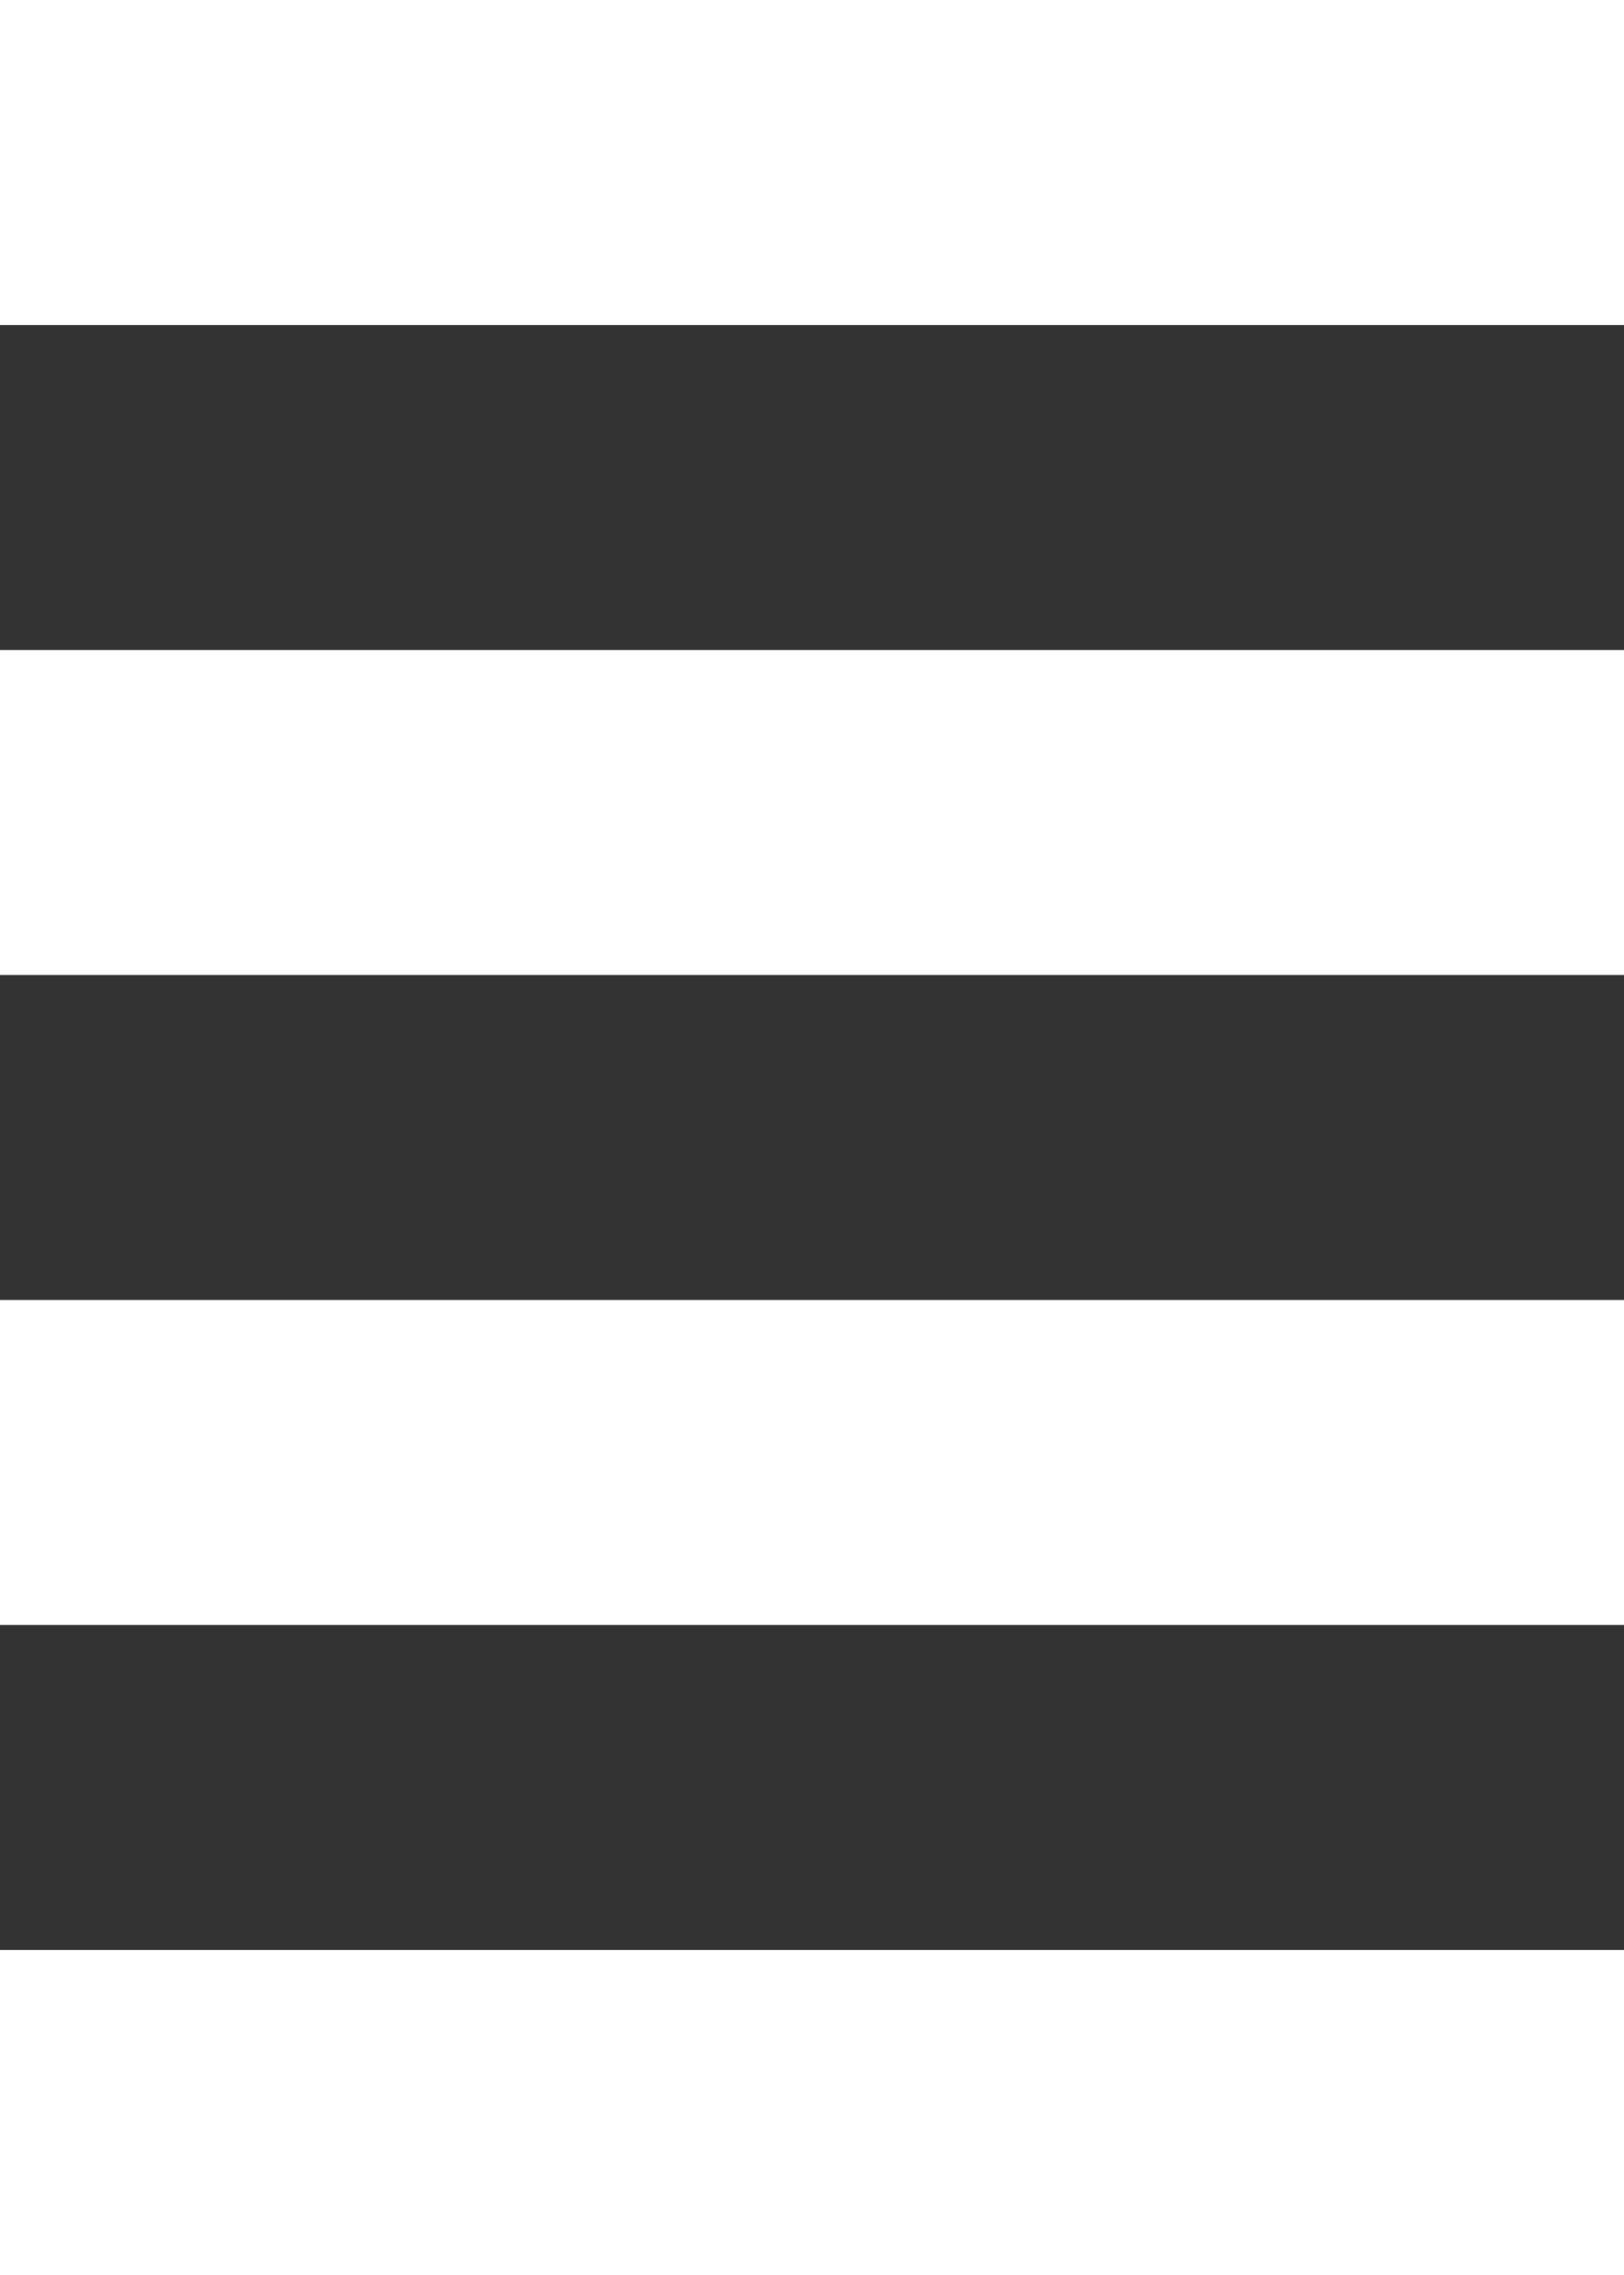 <?xml version="1.0" encoding="UTF-8" standalone="no"?>
<svg xmlns:xlink="http://www.w3.org/1999/xlink" height="7.0px" width="5.0px" xmlns="http://www.w3.org/2000/svg">
  <rect width="100%" height="100%" fill="#333333" stroke="none"/>
  <g transform="matrix(1.0, 0.0, 0.0, 1.0, 0.0, 0.0)">
    <path d="M5.0 3.0 L0.0 3.0 0.0 2.0 5.0 2.0 5.0 3.0 M5.0 1.0 L0.0 1.0 0.0 0.0 5.0 0.0 5.0 1.0 M0.0 4.0 L5.0 4.0 5.0 5.0 0.0 5.0 0.0 4.0 M5.0 6.0 L5.0 7.0 0.0 7.0 0.0 6.0 5.0 6.0" fill="#ffffff" fill-rule="evenodd" stroke="none"/>
  </g>
</svg>
